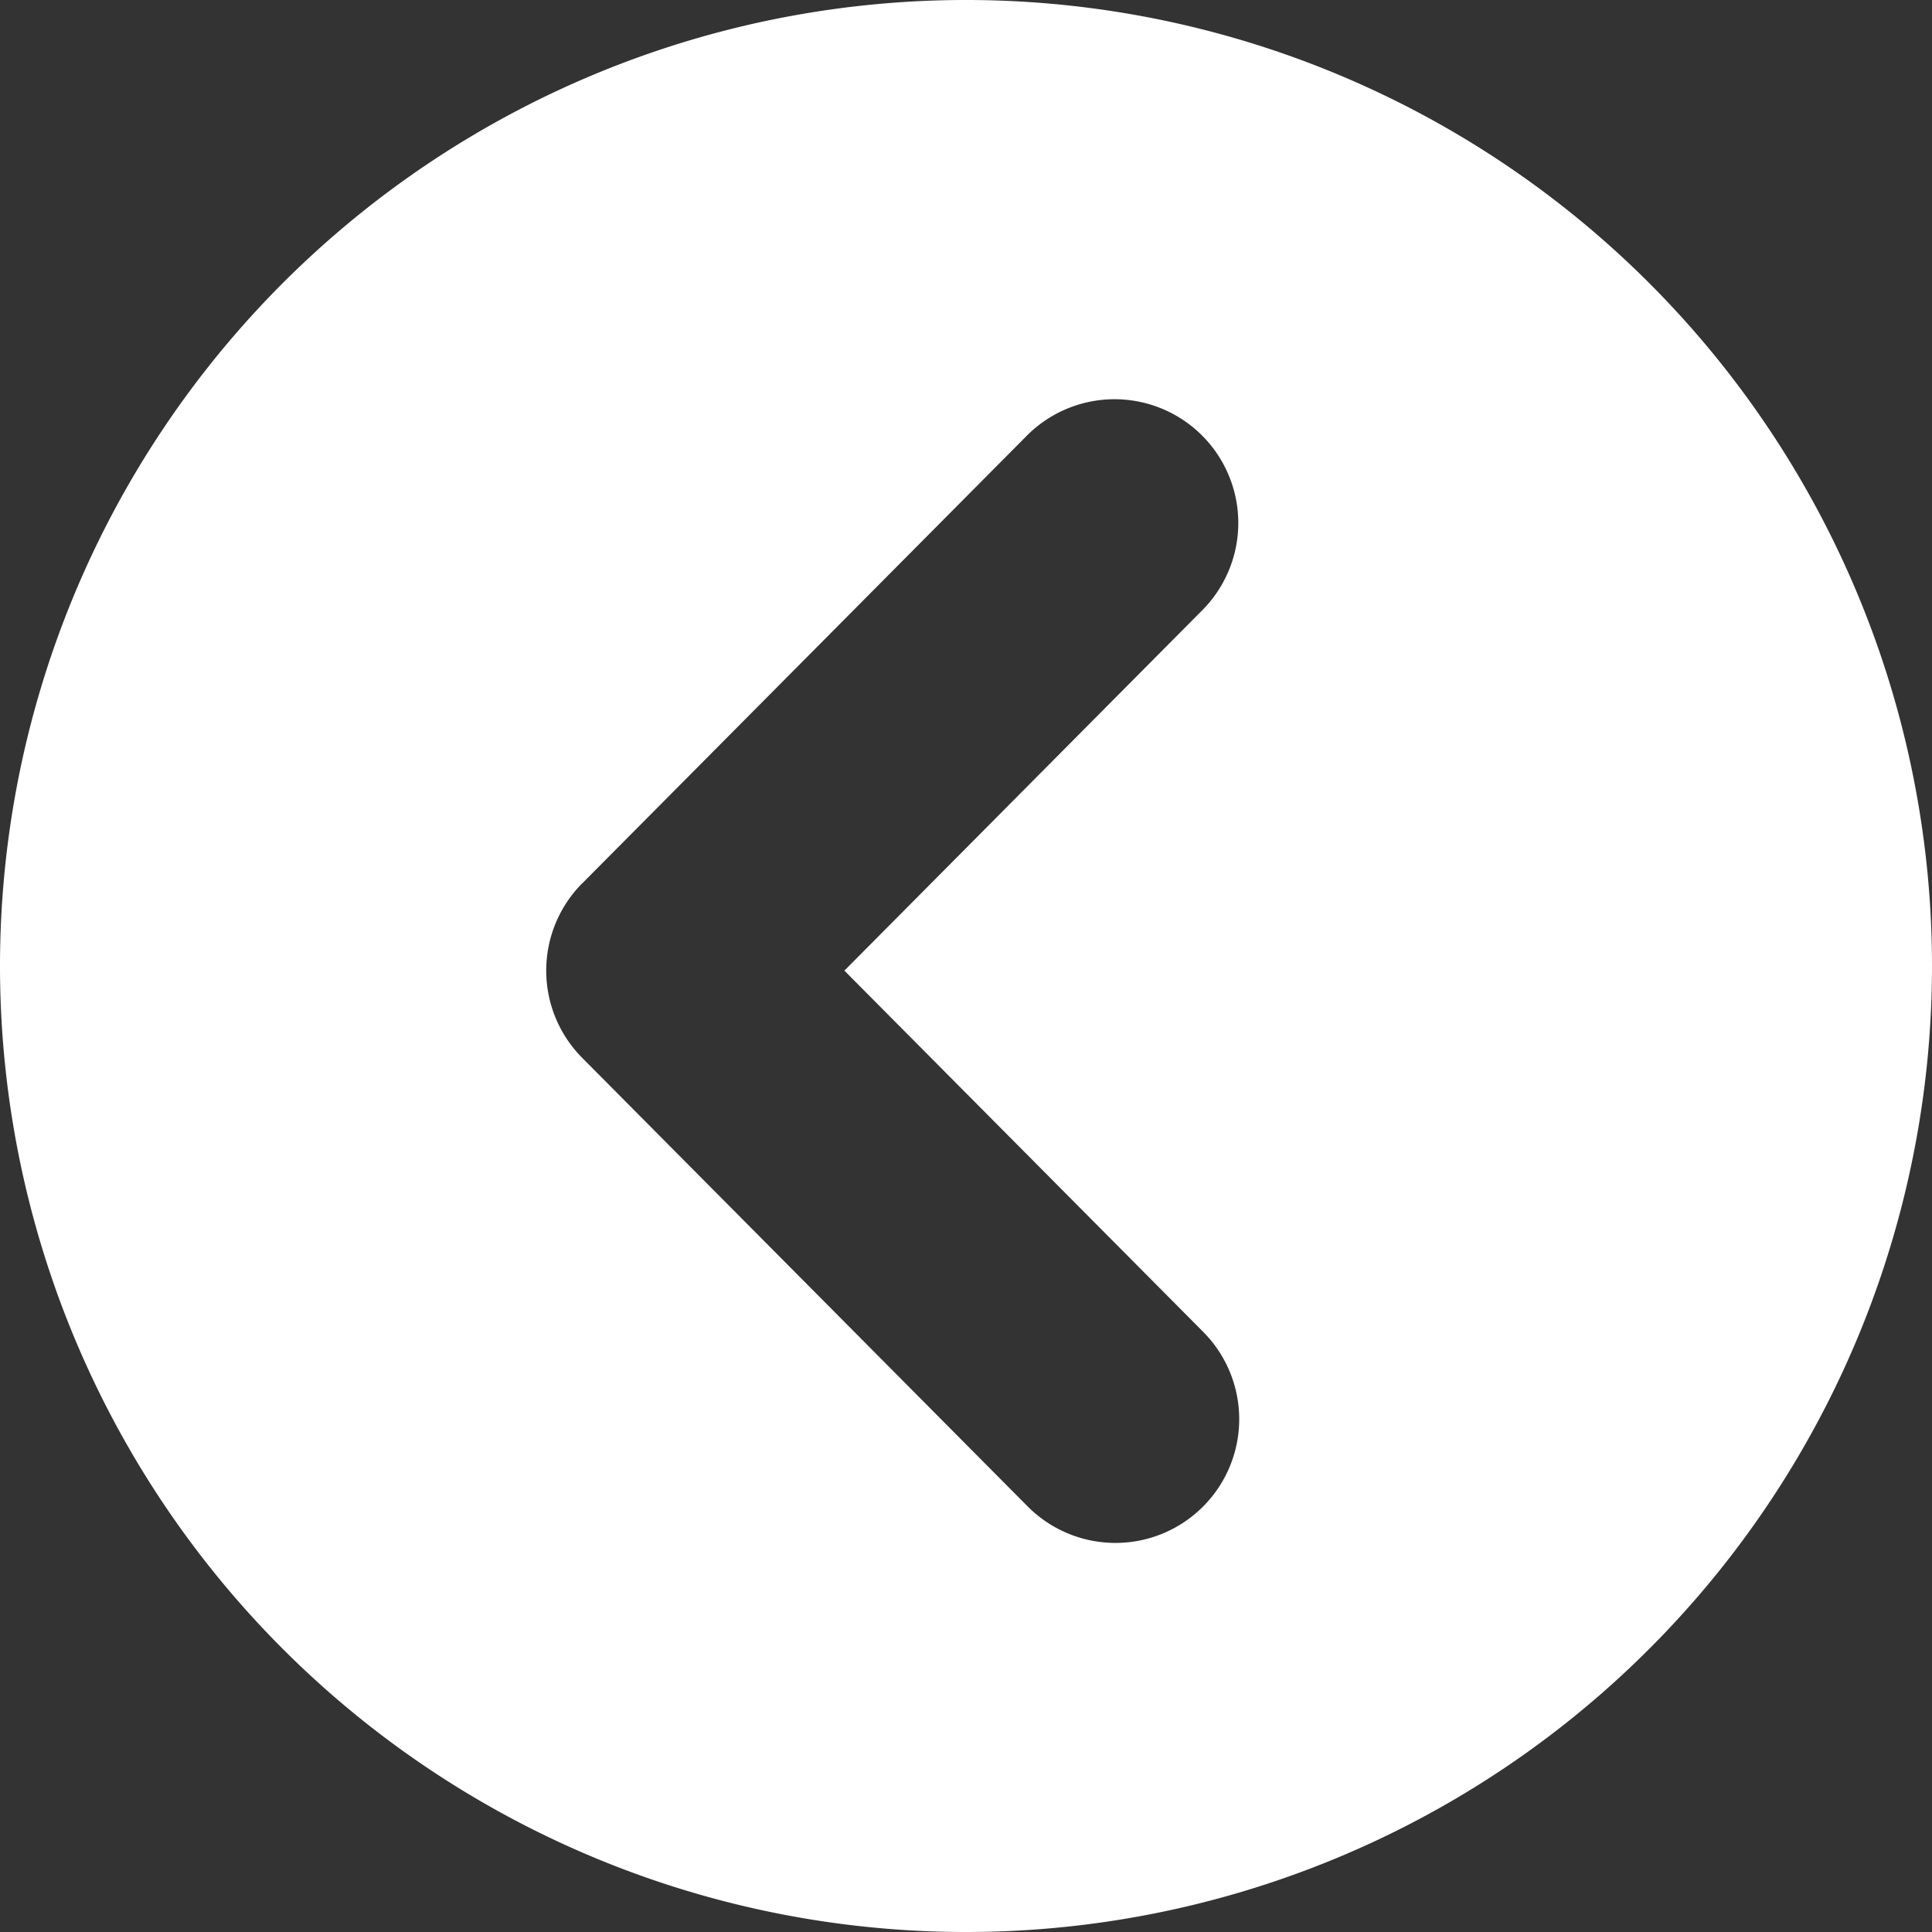 <svg xmlns="http://www.w3.org/2000/svg" width="20" height="20"><rect width="100%" height="100%" fill="#333333" stroke="none"/><defs><style>.cls-1 {
        fill: #fff;
        fill-rule: evenodd;
      }</style></defs><path id="arow" class="cls-1" d="M763,967a10,10,0,1,0-10-10A10,10,0,0,0,763,967Zm-3.973-10.855,4.611-4.643a1.281,1.281,0,0,1,1.818,1.805l-3.715,3.741,3.715,3.74a1.281,1.281,0,0,1-1.818,1.806l-4.611-4.643A1.282,1.282,0,0,1,759.027,956.144Z" transform="translate(-753 -947)"/></svg>